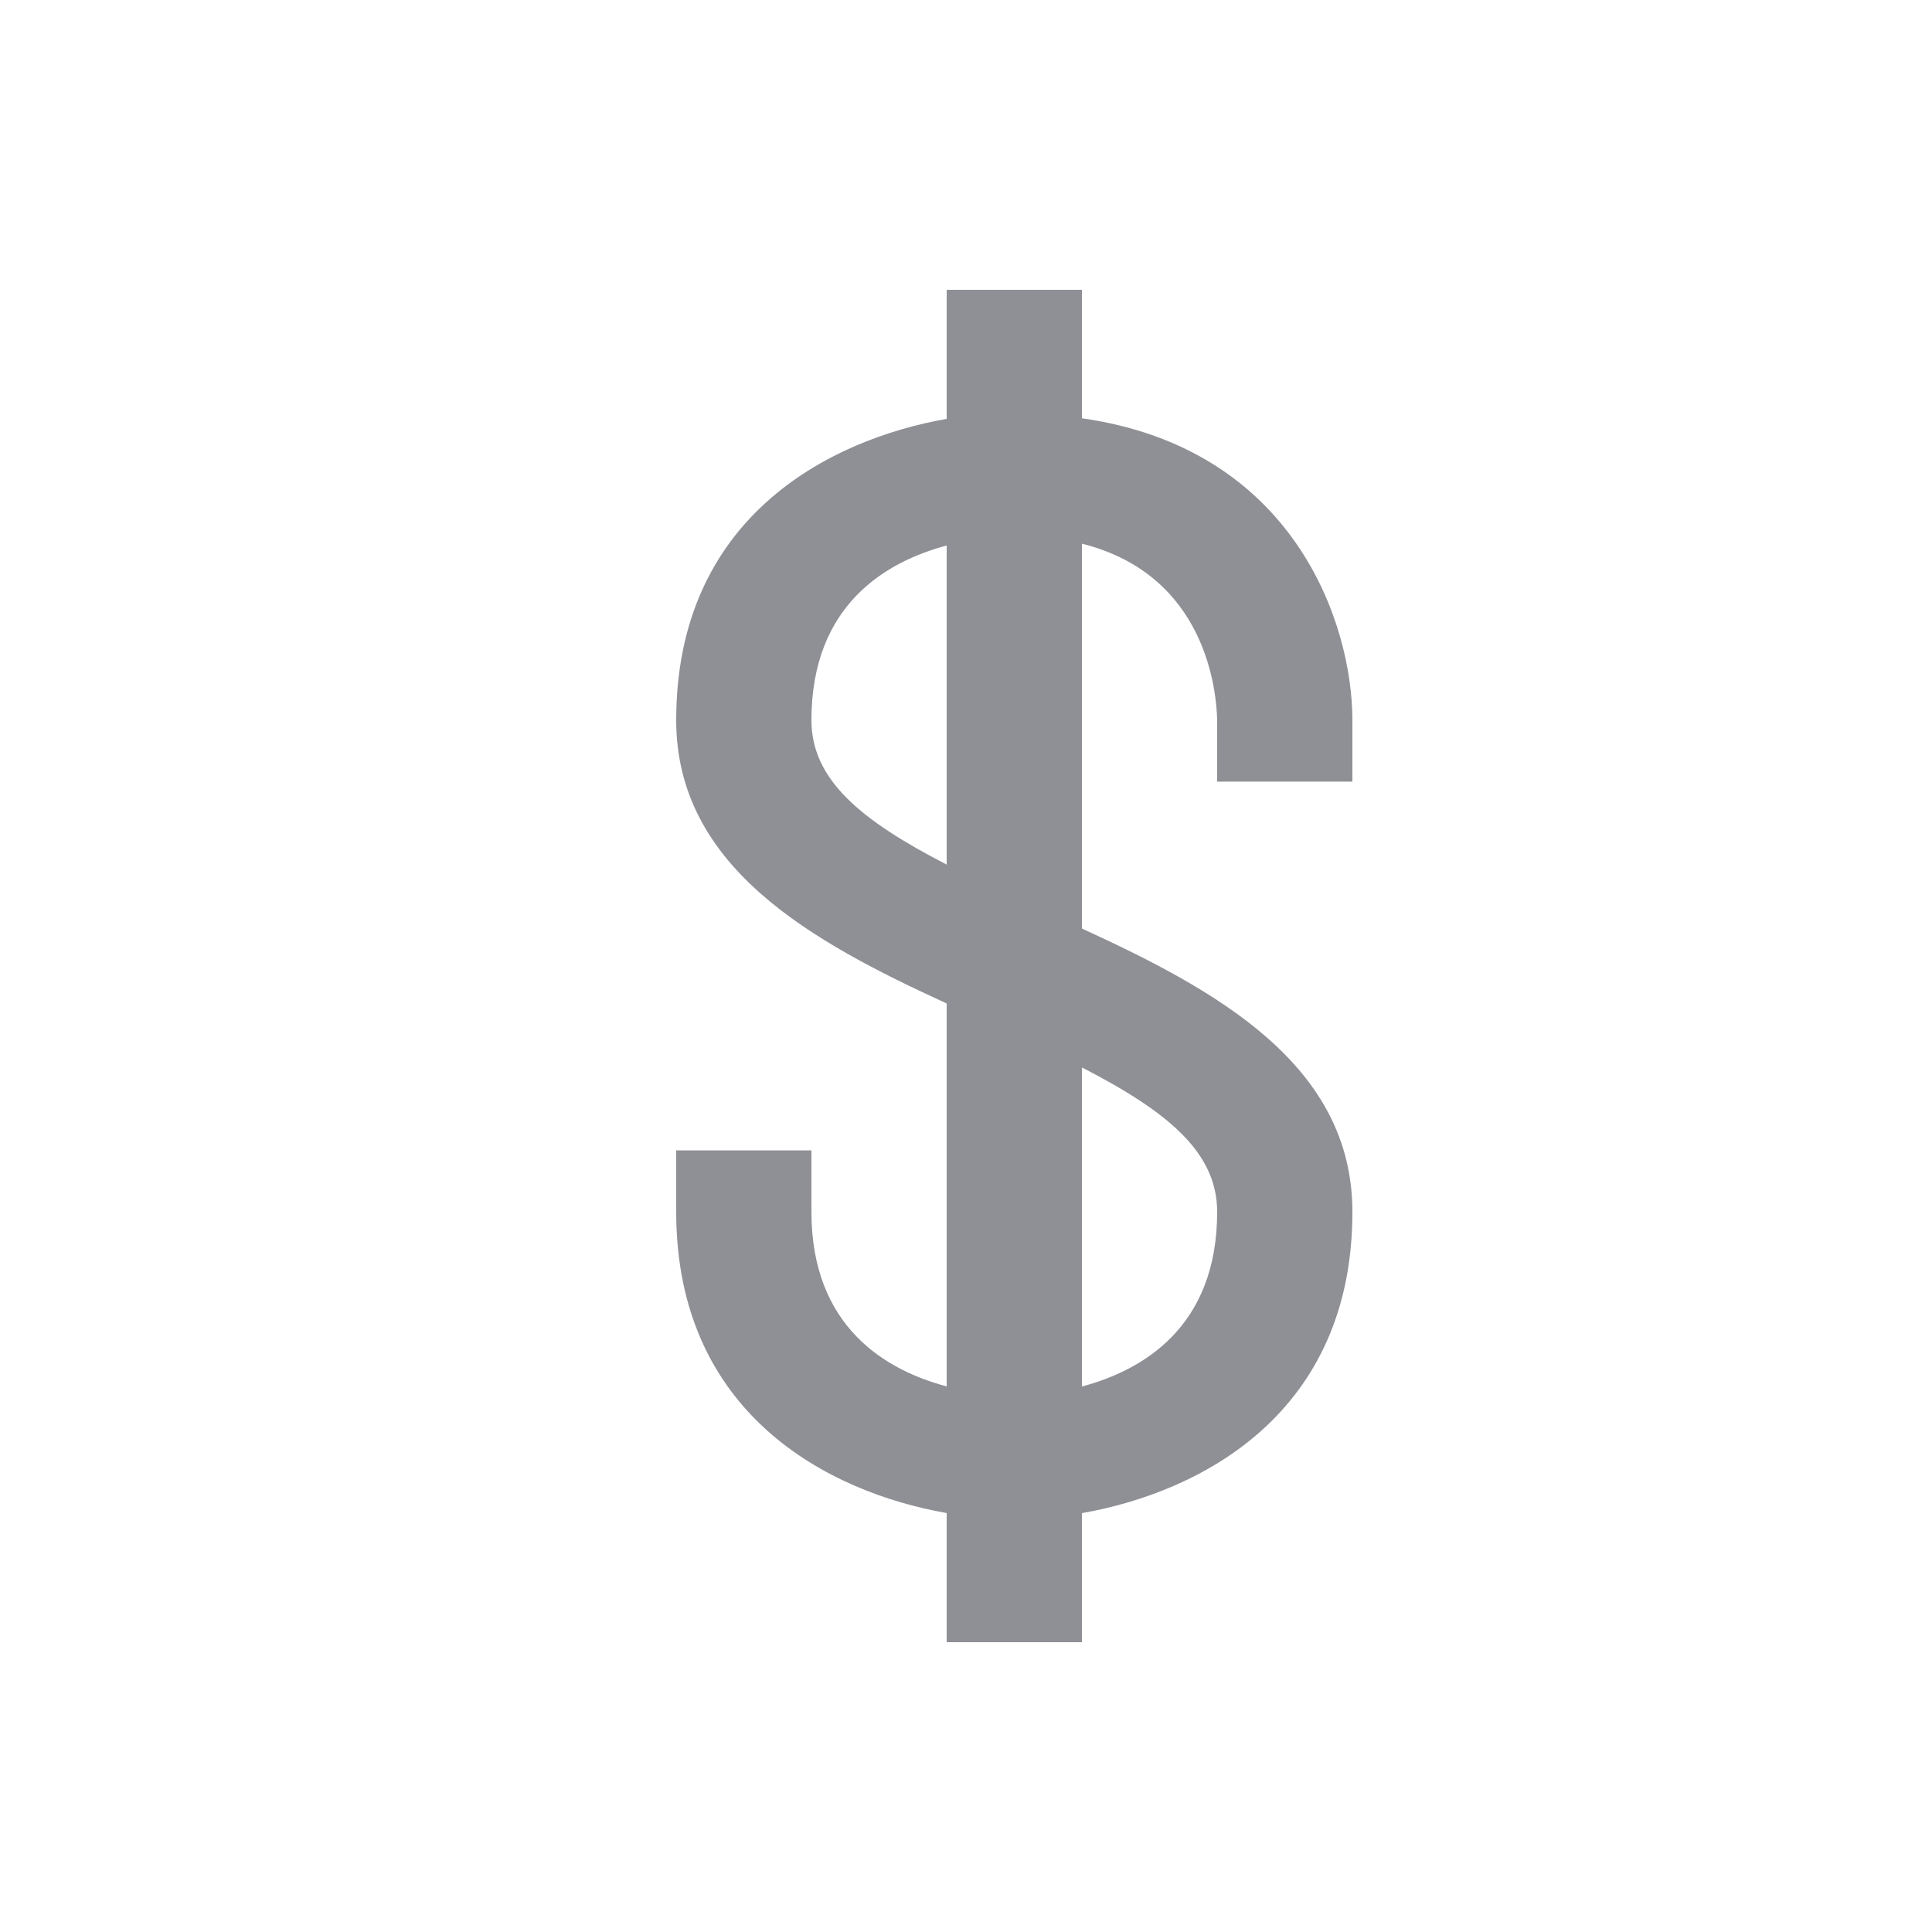 <svg width="20" height="20" viewBox="0 0 20 20" fill="none" xmlns="http://www.w3.org/2000/svg">
<path d="M14 8.091V7.455C14 6.455 13.398 4.642 11.2 4.33V3H9.8V4.336C8.568 4.553 7 5.367 7 7.455C7 8.982 8.414 9.752 9.8 10.388V14.352C9.177 14.187 8.4 13.741 8.4 12.545V11.909H7V12.545C7 14.632 8.568 15.447 9.8 15.663V17H11.2V15.664C12.432 15.447 14 14.633 14 12.546C14 11.018 12.586 10.248 11.2 9.612V5.628C12.495 5.953 12.593 7.168 12.6 7.455V8.091H14ZM9.8 8.95C8.911 8.492 8.4 8.072 8.4 7.455C8.4 6.258 9.177 5.813 9.8 5.647V8.95ZM12.6 12.546C12.6 13.742 11.823 14.187 11.2 14.353V11.05C12.089 11.508 12.6 11.928 12.6 12.546Z" fill="#8F9096"/>
</svg>

